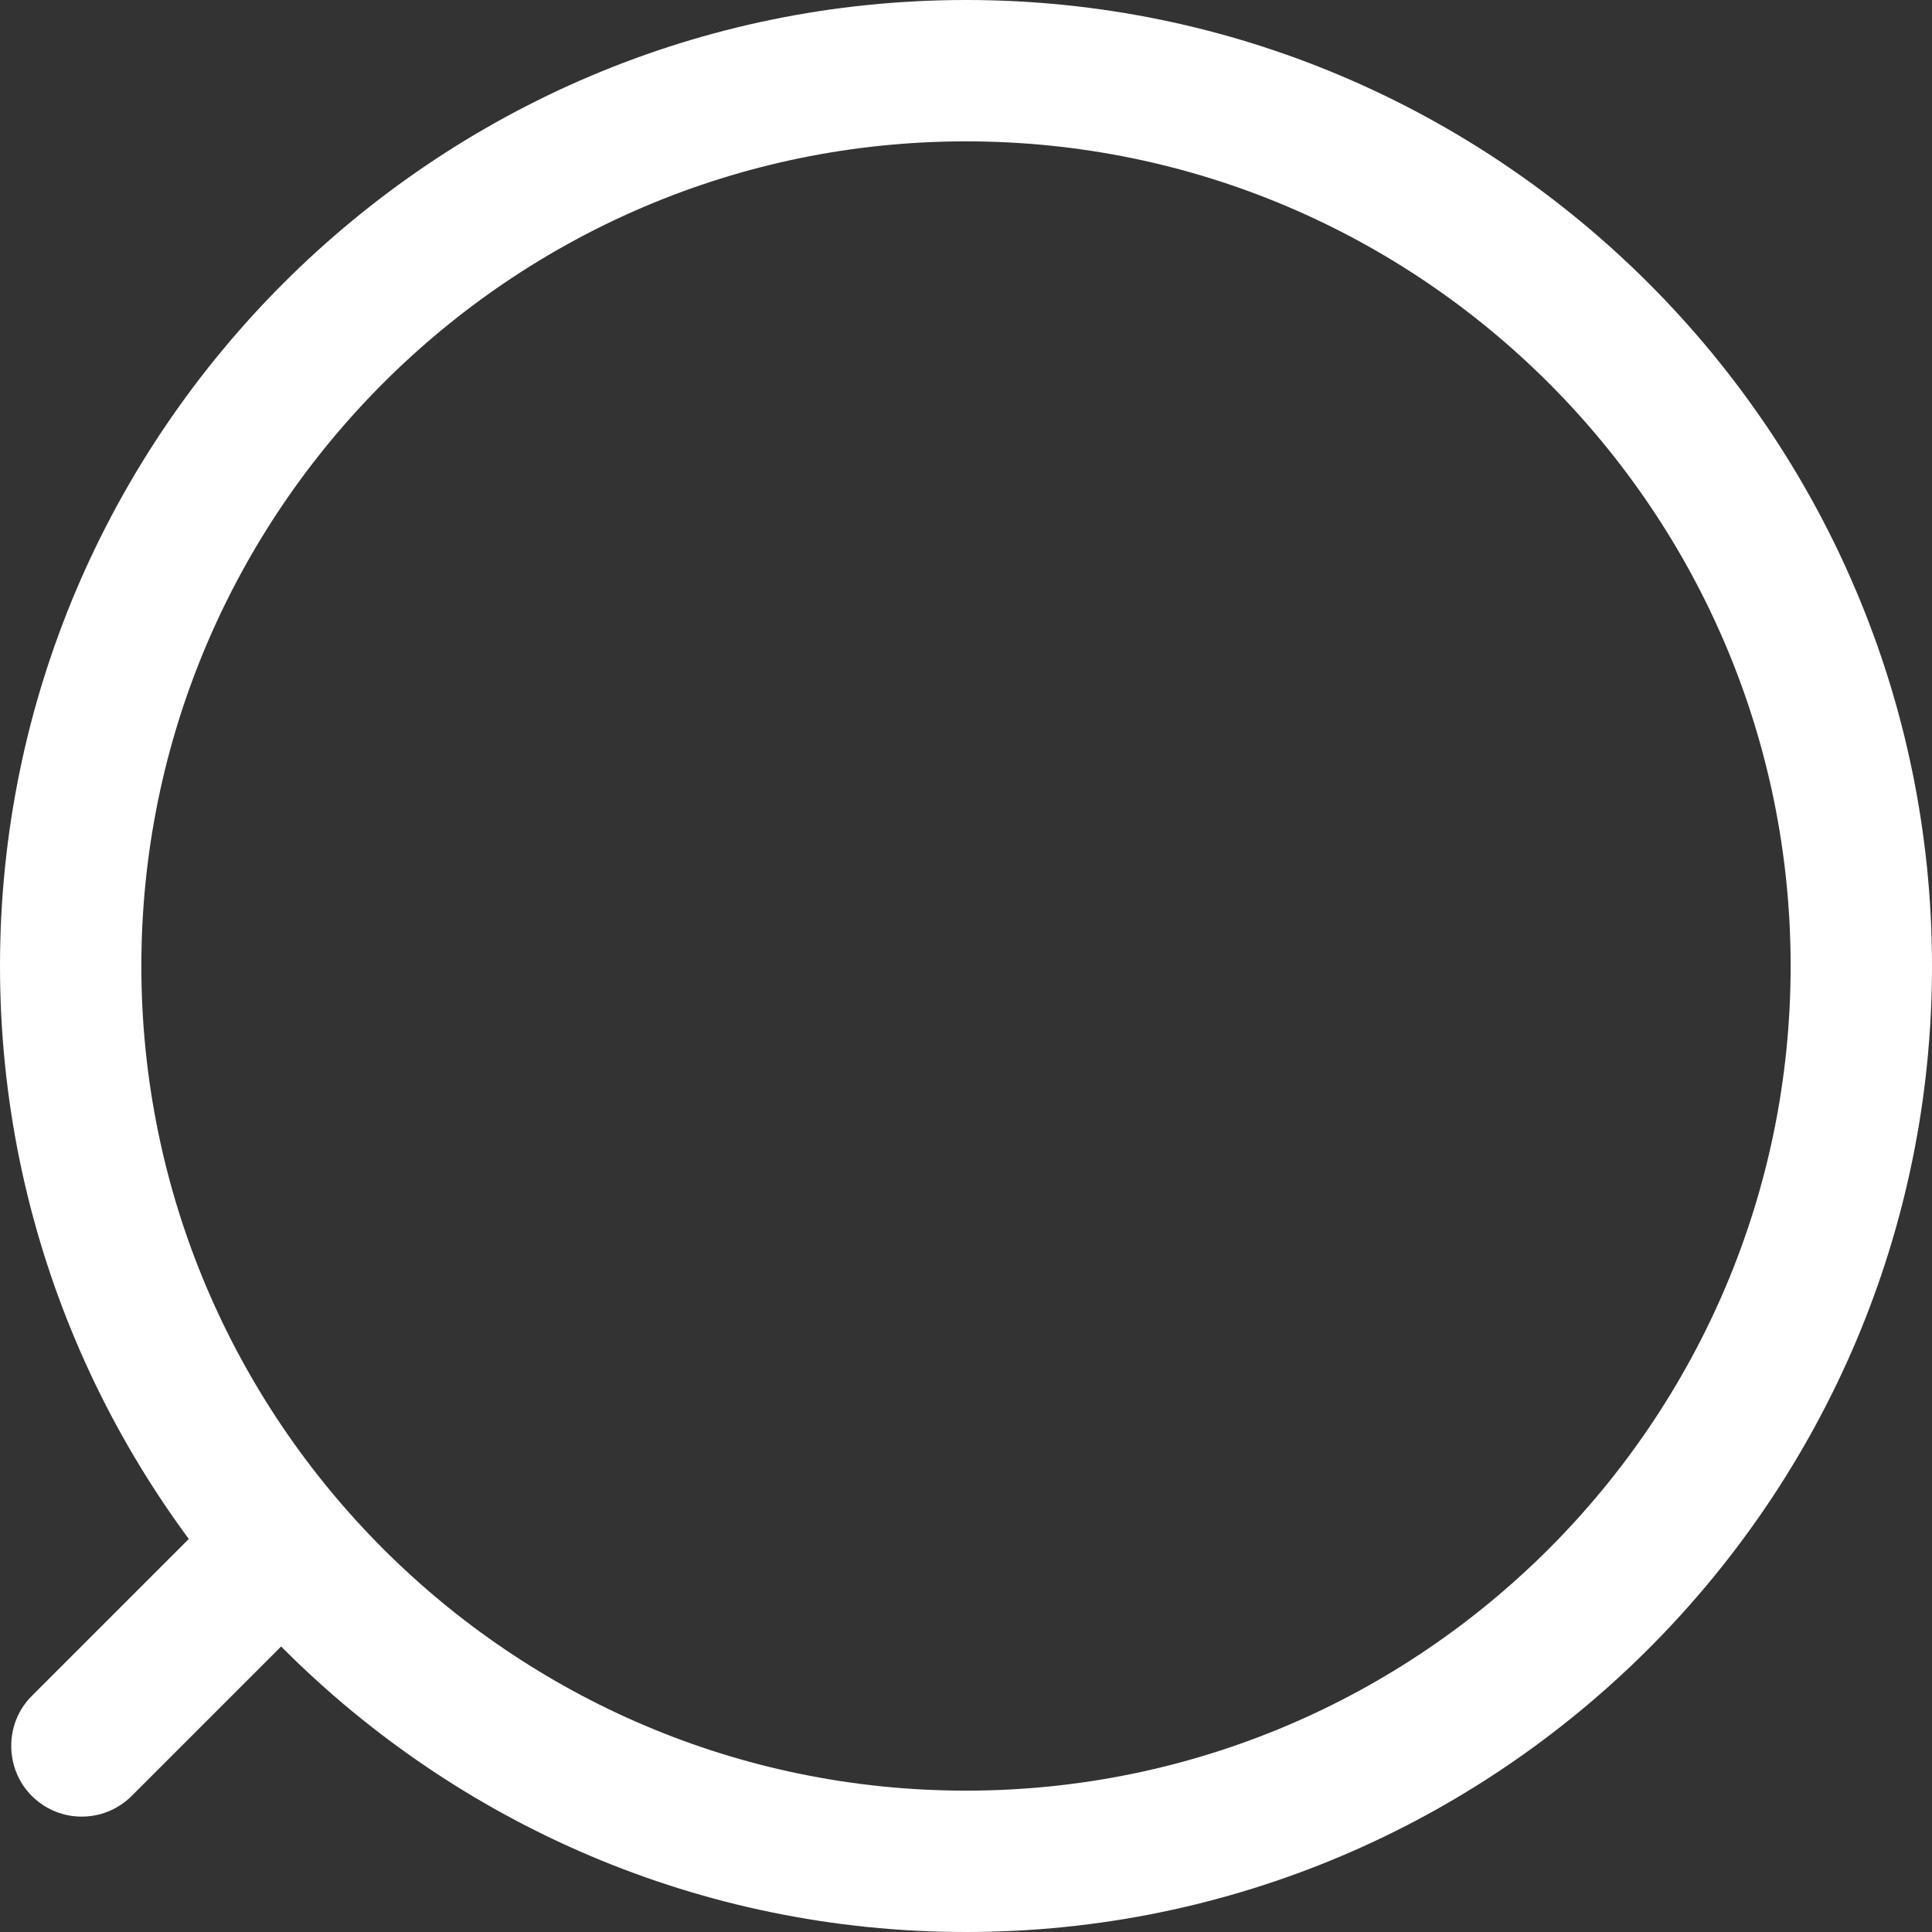<svg width="18" height="18" viewBox="0 0 18 18" fill="none" xmlns="http://www.w3.org/2000/svg">
<rect x="0" y="0" width="18" height="18" fill="#333333" stroke="none"/>
<g id="Group 21">
<g id="&#240;&#159;&#166;&#134; icon &#34;search normal 1&#34;">
<g id="Group">
<path id="Vector" d="M9 18C13.961 18 18 13.961 18 9C18 4.039 13.961 0 9 0C4.039 0 -0 4.039 -0 9C-0 13.961 4.039 18 9 18ZM9 1.317C13.241 1.317 16.683 4.768 16.683 9C16.683 13.232 13.241 16.683 9 16.683C4.759 16.683 1.317 13.232 1.317 9C1.317 4.768 4.759 1.317 9 1.317Z" fill="white"/>
<path id="Vector_2" d="M0.761 16.925C0.928 16.925 1.095 16.863 1.227 16.732L2.983 14.976C3.237 14.721 3.237 14.299 2.983 14.045C2.728 13.79 2.307 13.79 2.052 14.045L0.296 15.801C0.041 16.055 0.041 16.477 0.296 16.732C0.428 16.863 0.595 16.925 0.761 16.925Z" fill="white"/>
</g>
</g>
</g>
</svg>
